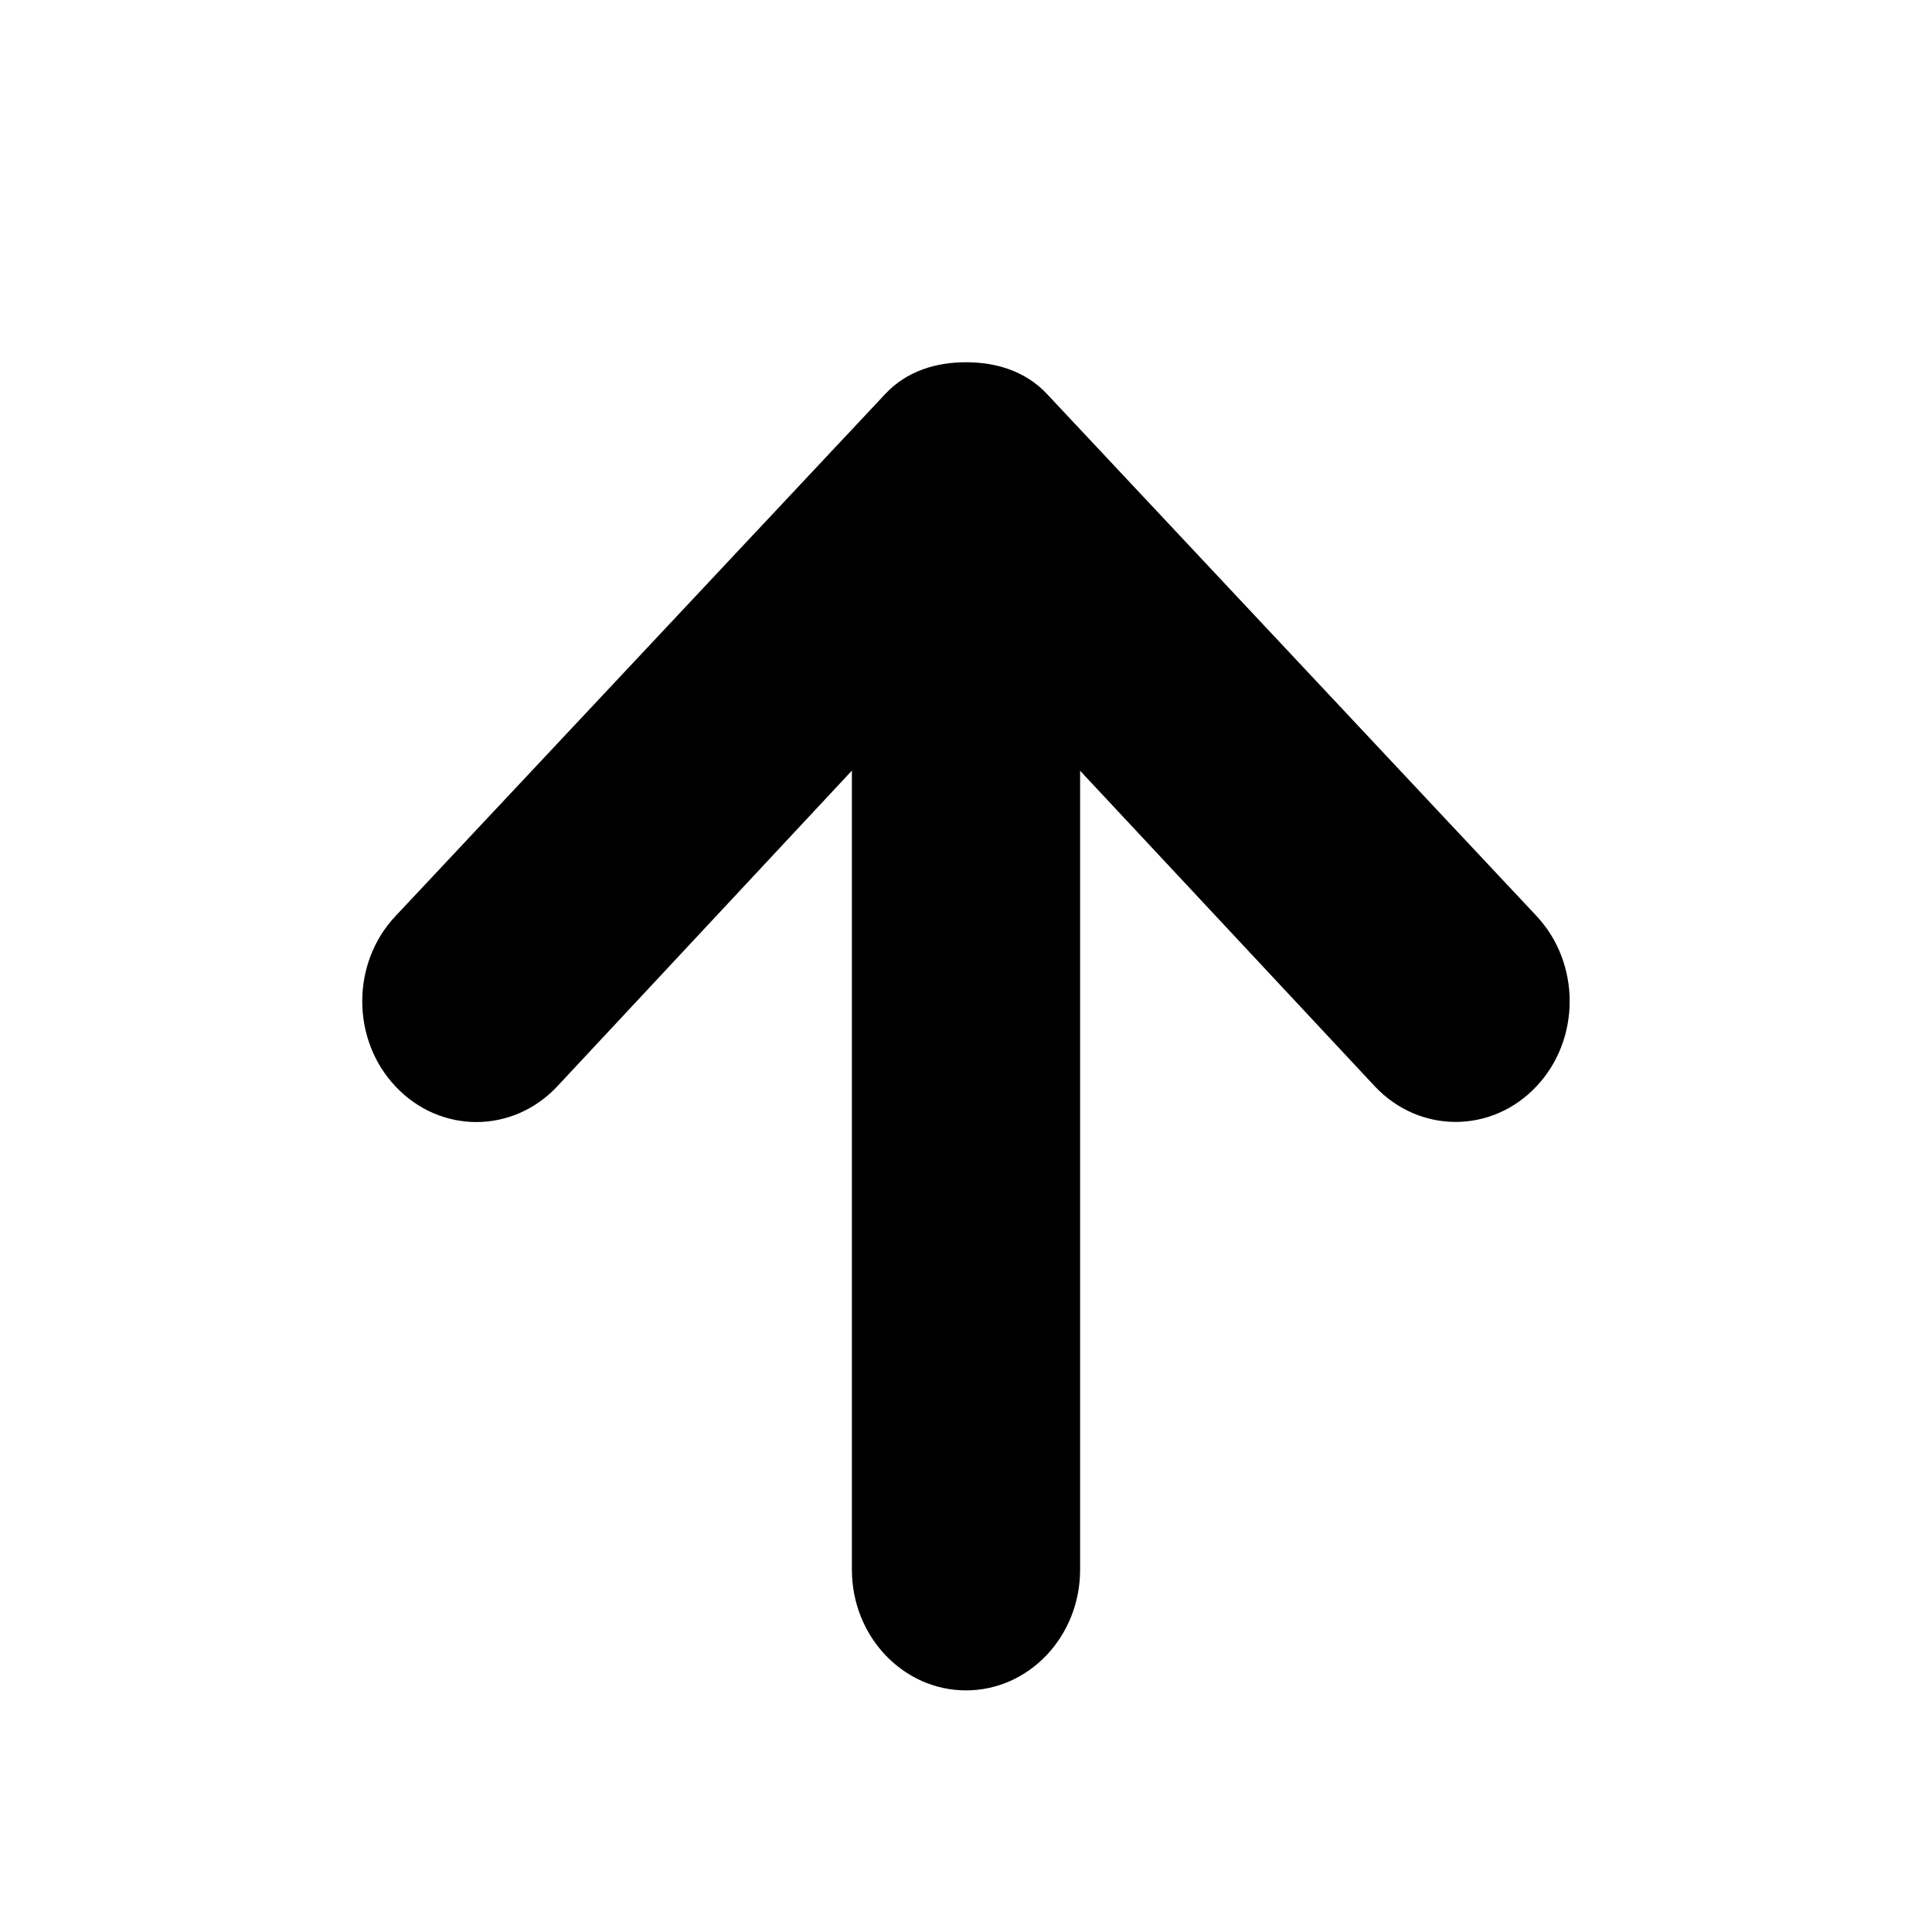 <?xml version="1.0" encoding="utf-8"?>
<!-- Generator: Adobe Illustrator 15.0.0, SVG Export Plug-In  -->
<!DOCTYPE svg PUBLIC "-//W3C//DTD SVG 1.1//EN" "http://www.w3.org/Graphics/SVG/1.1/DTD/svg11.dtd">
<svg version="1.1"
	 xmlns="http://www.w3.org/2000/svg" xmlns:xlink="http://www.w3.org/1999/xlink" xmlns:a="http://ns.adobe.com/AdobeSVGViewerExtensions/3.0/"
	 x="0px" y="0px" width="16px" height="16px" viewBox="0 0.001 16 16" enable-background="new 0 0.001 16 16" xml:space="preserve">
<defs>
</defs>
<path d="M8,3.001c0.25,0,0.491,0.073,0.668,0.26l4.055,4.324c0.368,0.391,0.369,1.024,0,1.414c-0.369,0.391-0.967,0.391-1.336,0
	L8.945,6.384V13c0,0.553-0.423,1-0.945,1c-0.521,0-0.945-0.447-0.945-1V6.383L4.613,9C4.244,9.391,3.646,9.391,3.277,9
	C3.092,8.805,3,8.549,3,8.293s0.092-0.512,0.277-0.707l4.056-4.324C7.51,3.074,7.75,3.001,8,3.001z"/>
<rect display="none" opacity="0.2" fill="#E94E47" width="16" height="16"/>
</svg>
